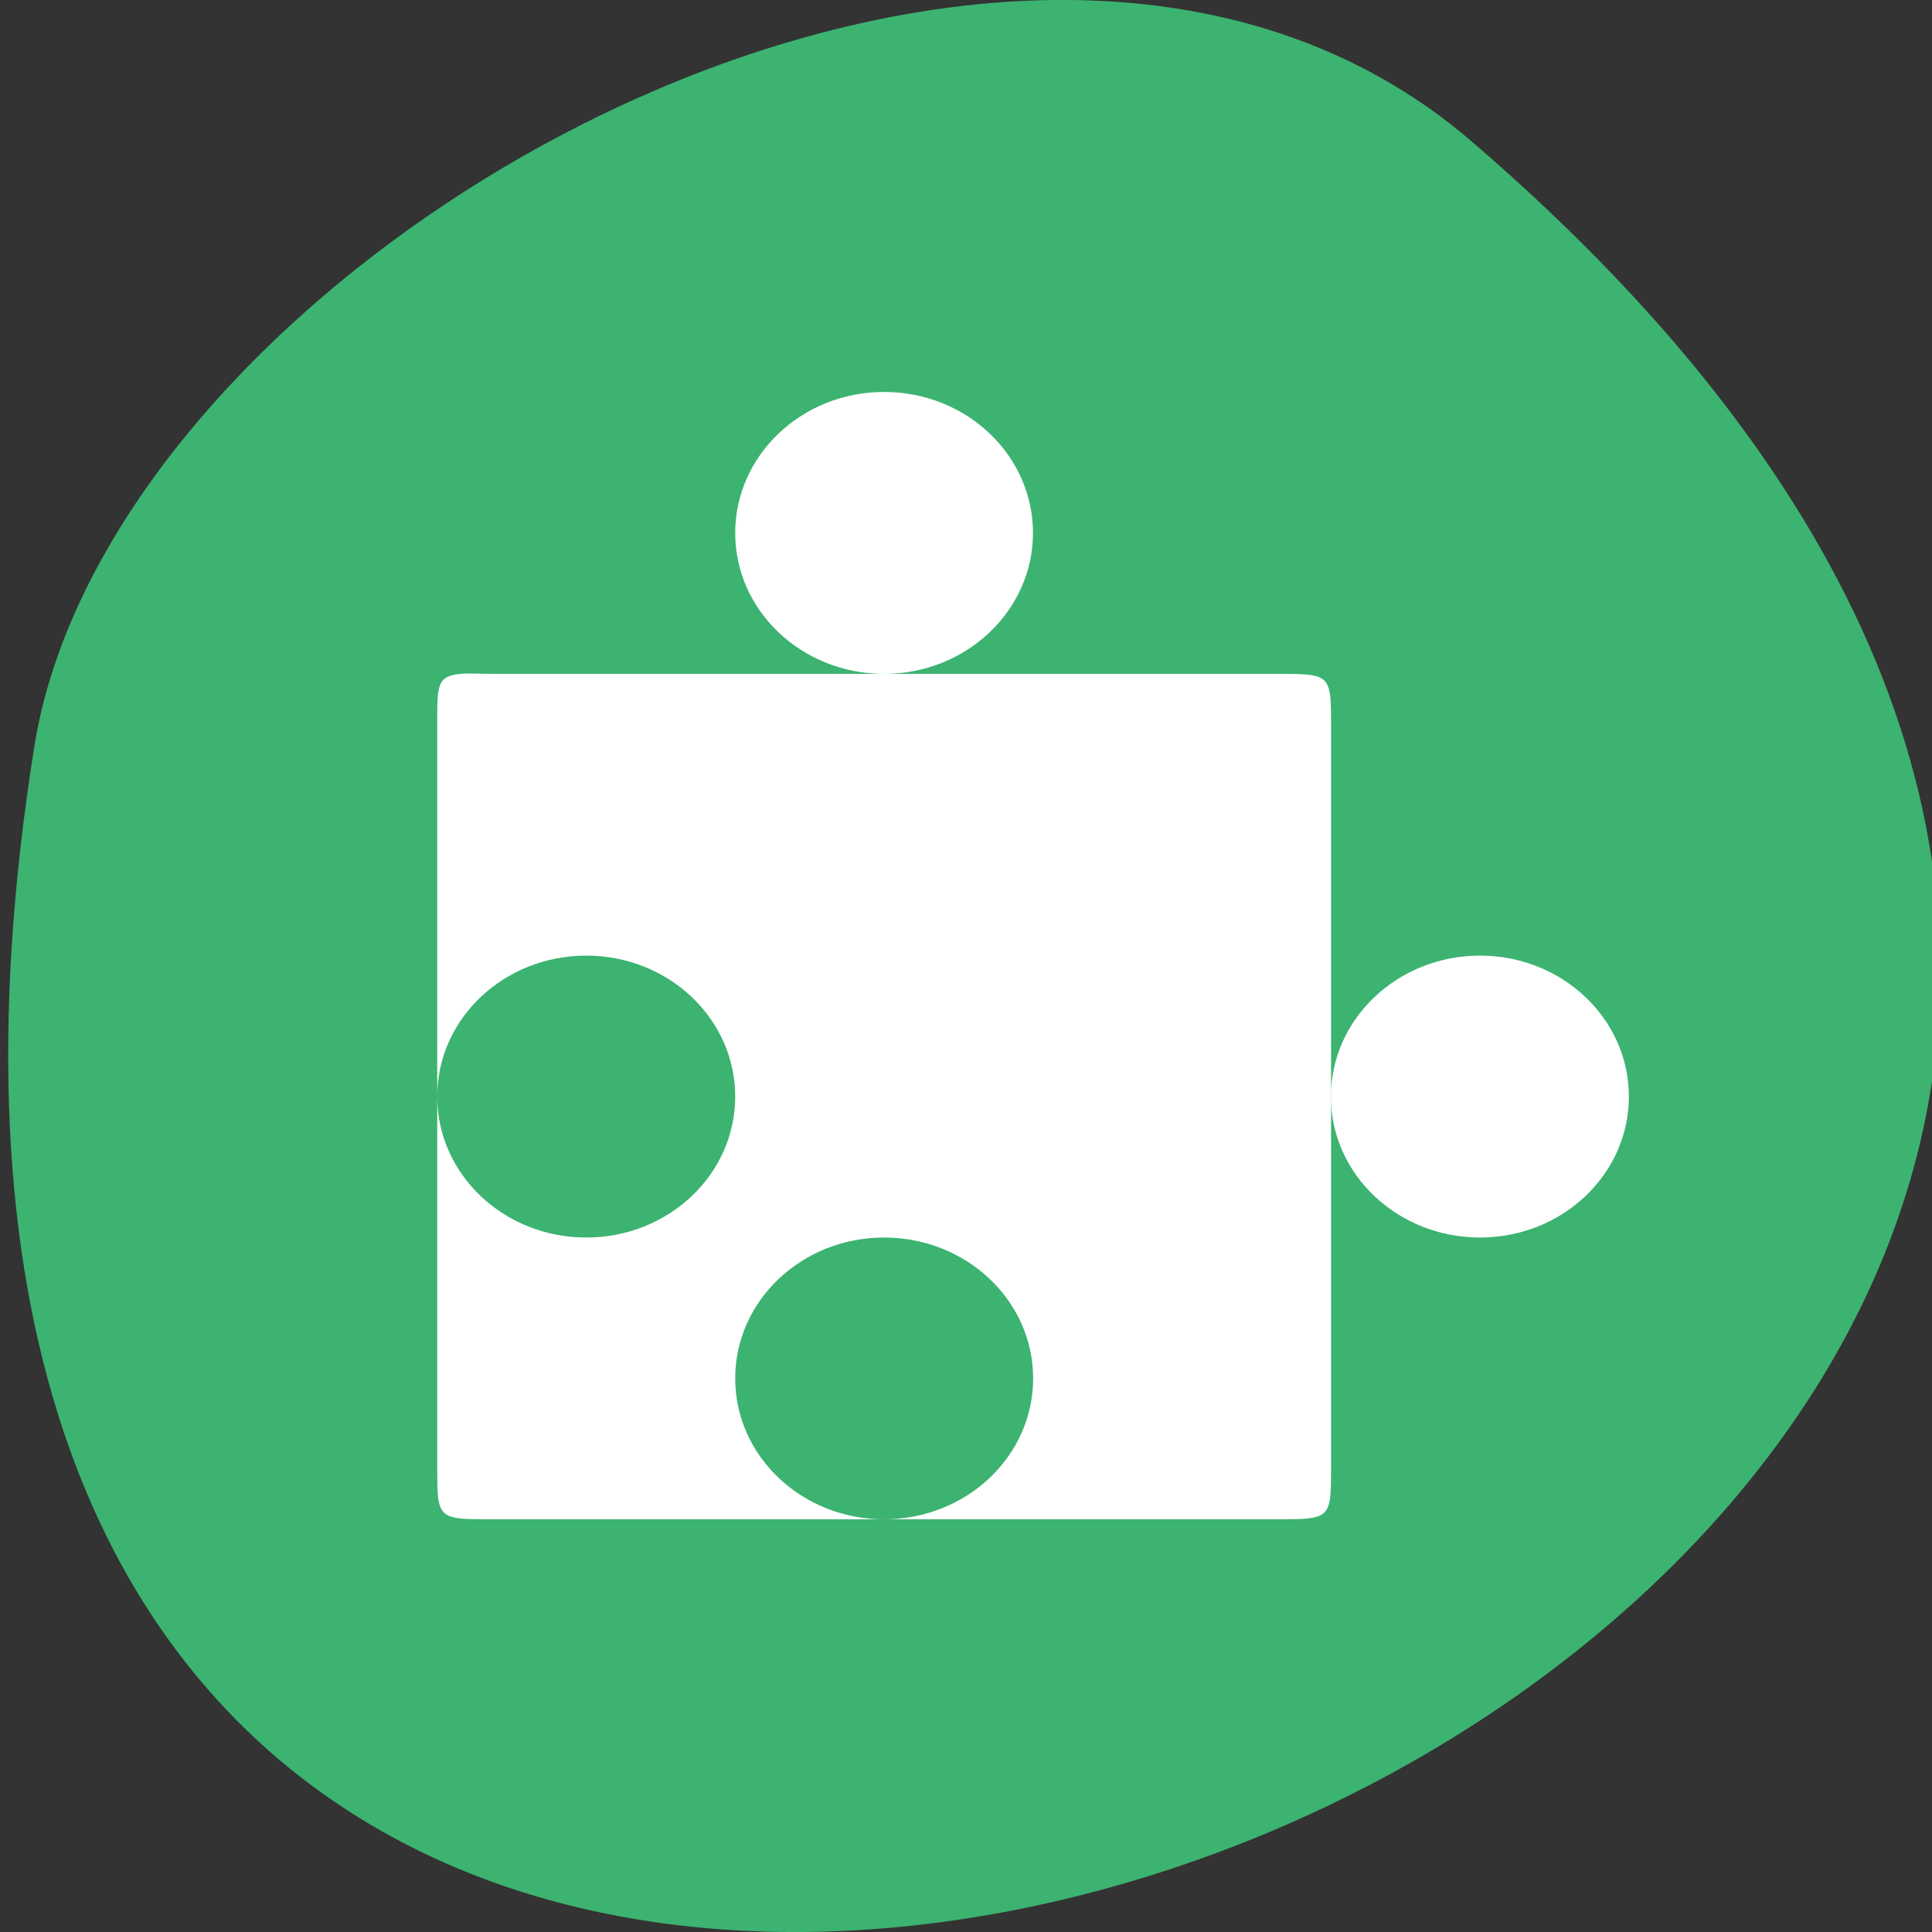 
<svg xmlns="http://www.w3.org/2000/svg" xmlns:xlink="http://www.w3.org/1999/xlink" width="48px" height="48px" viewBox="0 0 48 48" version="1.1">
<rect x="0" y="0" width="48" height="48" fill="#333333" stroke="none"/>
<g id="surface1">
<path style=" stroke:none;fill-rule:nonzero;fill:rgb(23.529%,70.196%,44.314%);fill-opacity:1;" d="M 36.547 3.5 C 78.797 39.766 -8.074 74.637 0.852 18.551 C 2.809 6.25 25.16 -6.273 36.547 3.5 Z M 36.547 3.5 "/>
<path style=" stroke:none;fill-rule:nonzero;fill:rgb(100%,100%,100%);fill-opacity:1;" d="M 11.441 16.742 C 10.855 16.797 10.863 17.035 10.863 17.945 L 10.863 27.242 C 10.863 25.309 12.52 23.742 14.566 23.742 C 16.609 23.742 18.266 25.309 18.266 27.242 C 18.266 29.18 16.609 30.746 14.566 30.746 C 12.52 30.746 10.863 29.18 10.863 27.242 L 10.863 36.434 C 10.863 37.754 10.863 37.746 12.25 37.746 L 21.965 37.746 C 19.922 37.746 18.266 36.18 18.266 34.246 C 18.266 32.312 19.922 30.746 21.965 30.746 C 24.012 30.746 25.668 32.312 25.668 34.246 C 25.668 36.18 24.012 37.746 21.965 37.746 L 31.68 37.746 C 33.074 37.746 33.07 37.746 33.07 36.434 L 33.07 18.055 C 33.07 16.734 33.07 16.742 31.68 16.742 L 12.25 16.742 C 11.902 16.742 11.637 16.723 11.441 16.742 Z M 11.441 16.742 "/>
<path style=" stroke:none;fill-rule:nonzero;fill:rgb(100%,100%,100%);fill-opacity:1;" d="M 25.664 13.242 C 25.664 15.172 24.008 16.742 21.965 16.742 C 19.922 16.742 18.266 15.176 18.266 13.242 C 18.266 11.309 19.922 9.738 21.965 9.738 C 24.008 9.738 25.664 11.305 25.664 13.242 Z M 25.664 13.242 "/>
<path style=" stroke:none;fill-rule:nonzero;fill:rgb(100%,100%,100%);fill-opacity:1;" d="M 40.469 27.246 C 40.469 29.18 38.812 30.746 36.77 30.746 C 34.727 30.746 33.066 29.18 33.066 27.246 C 33.066 25.312 34.727 23.742 36.77 23.742 C 38.812 23.742 40.469 25.309 40.469 27.246 Z M 40.469 27.246 "/>
</g>
</svg>
